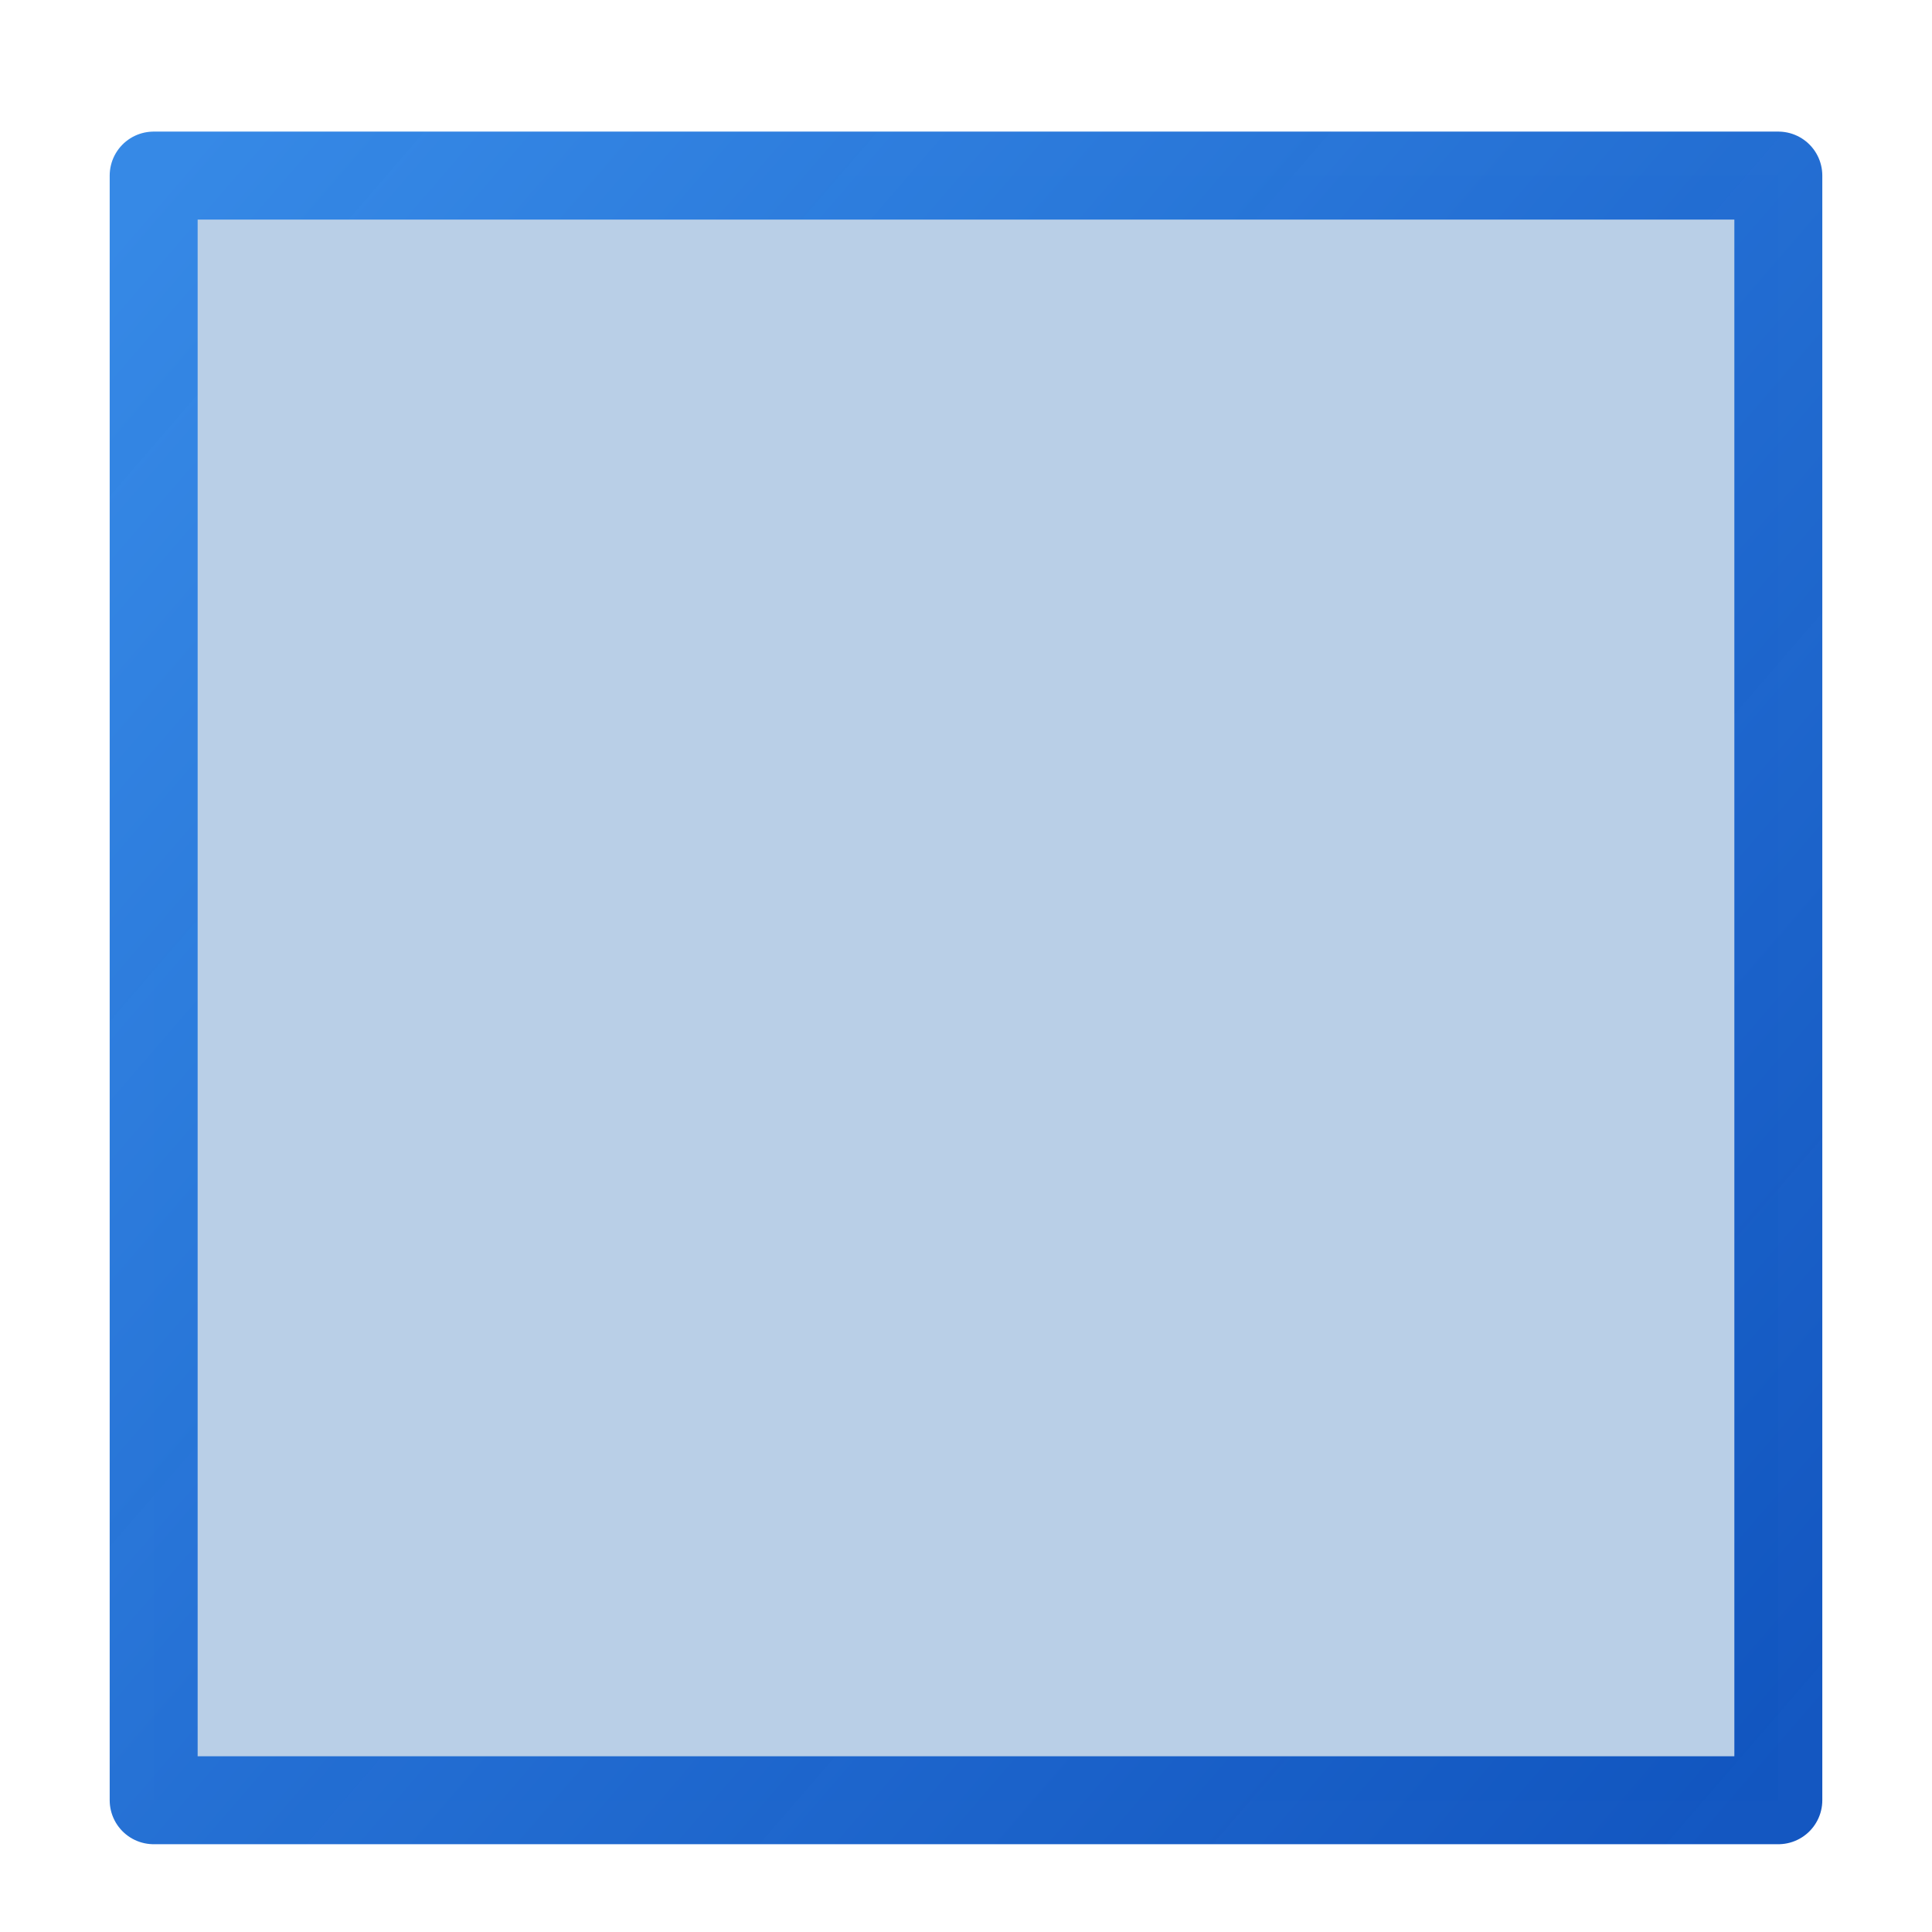 <svg viewBox="0 0 5.821 5.821" height="22" width="22" xmlns:xlink="http://www.w3.org/1999/xlink" xmlns="http://www.w3.org/2000/svg"><defs><linearGradient id="a"><stop offset="0" style="stop-color:#3689e6;stop-opacity:1"/><stop offset="1" style="stop-color:#0d52bf;stop-opacity:.974"/></linearGradient><linearGradient gradientUnits="userSpaceOnUse" y2="5.101" x2="5.446" y1=".429" x1=".375" id="b" xlink:href="#a" gradientTransform="matrix(.965 0 0 1.028 .101 .119)"/></defs><path style="opacity:1;fill:#b9cfe7;fill-opacity:1;stroke:none;stroke-width:.265;stroke-linecap:butt;stroke-linejoin:round;stroke-miterlimit:4;stroke-dasharray:2.117,1.058;stroke-dashoffset:0;stroke-opacity:1" d="M.463.529h4.895v4.895H.463z"/><path style="fill:none;fill-opacity:1;stroke:url(#b);stroke-width:.265;stroke-linecap:butt;stroke-linejoin:round;stroke-miterlimit:4;stroke-dasharray:none;stroke-dashoffset:0;stroke-opacity:1" d="M.463.529h4.895v4.895H.463z"/></svg>